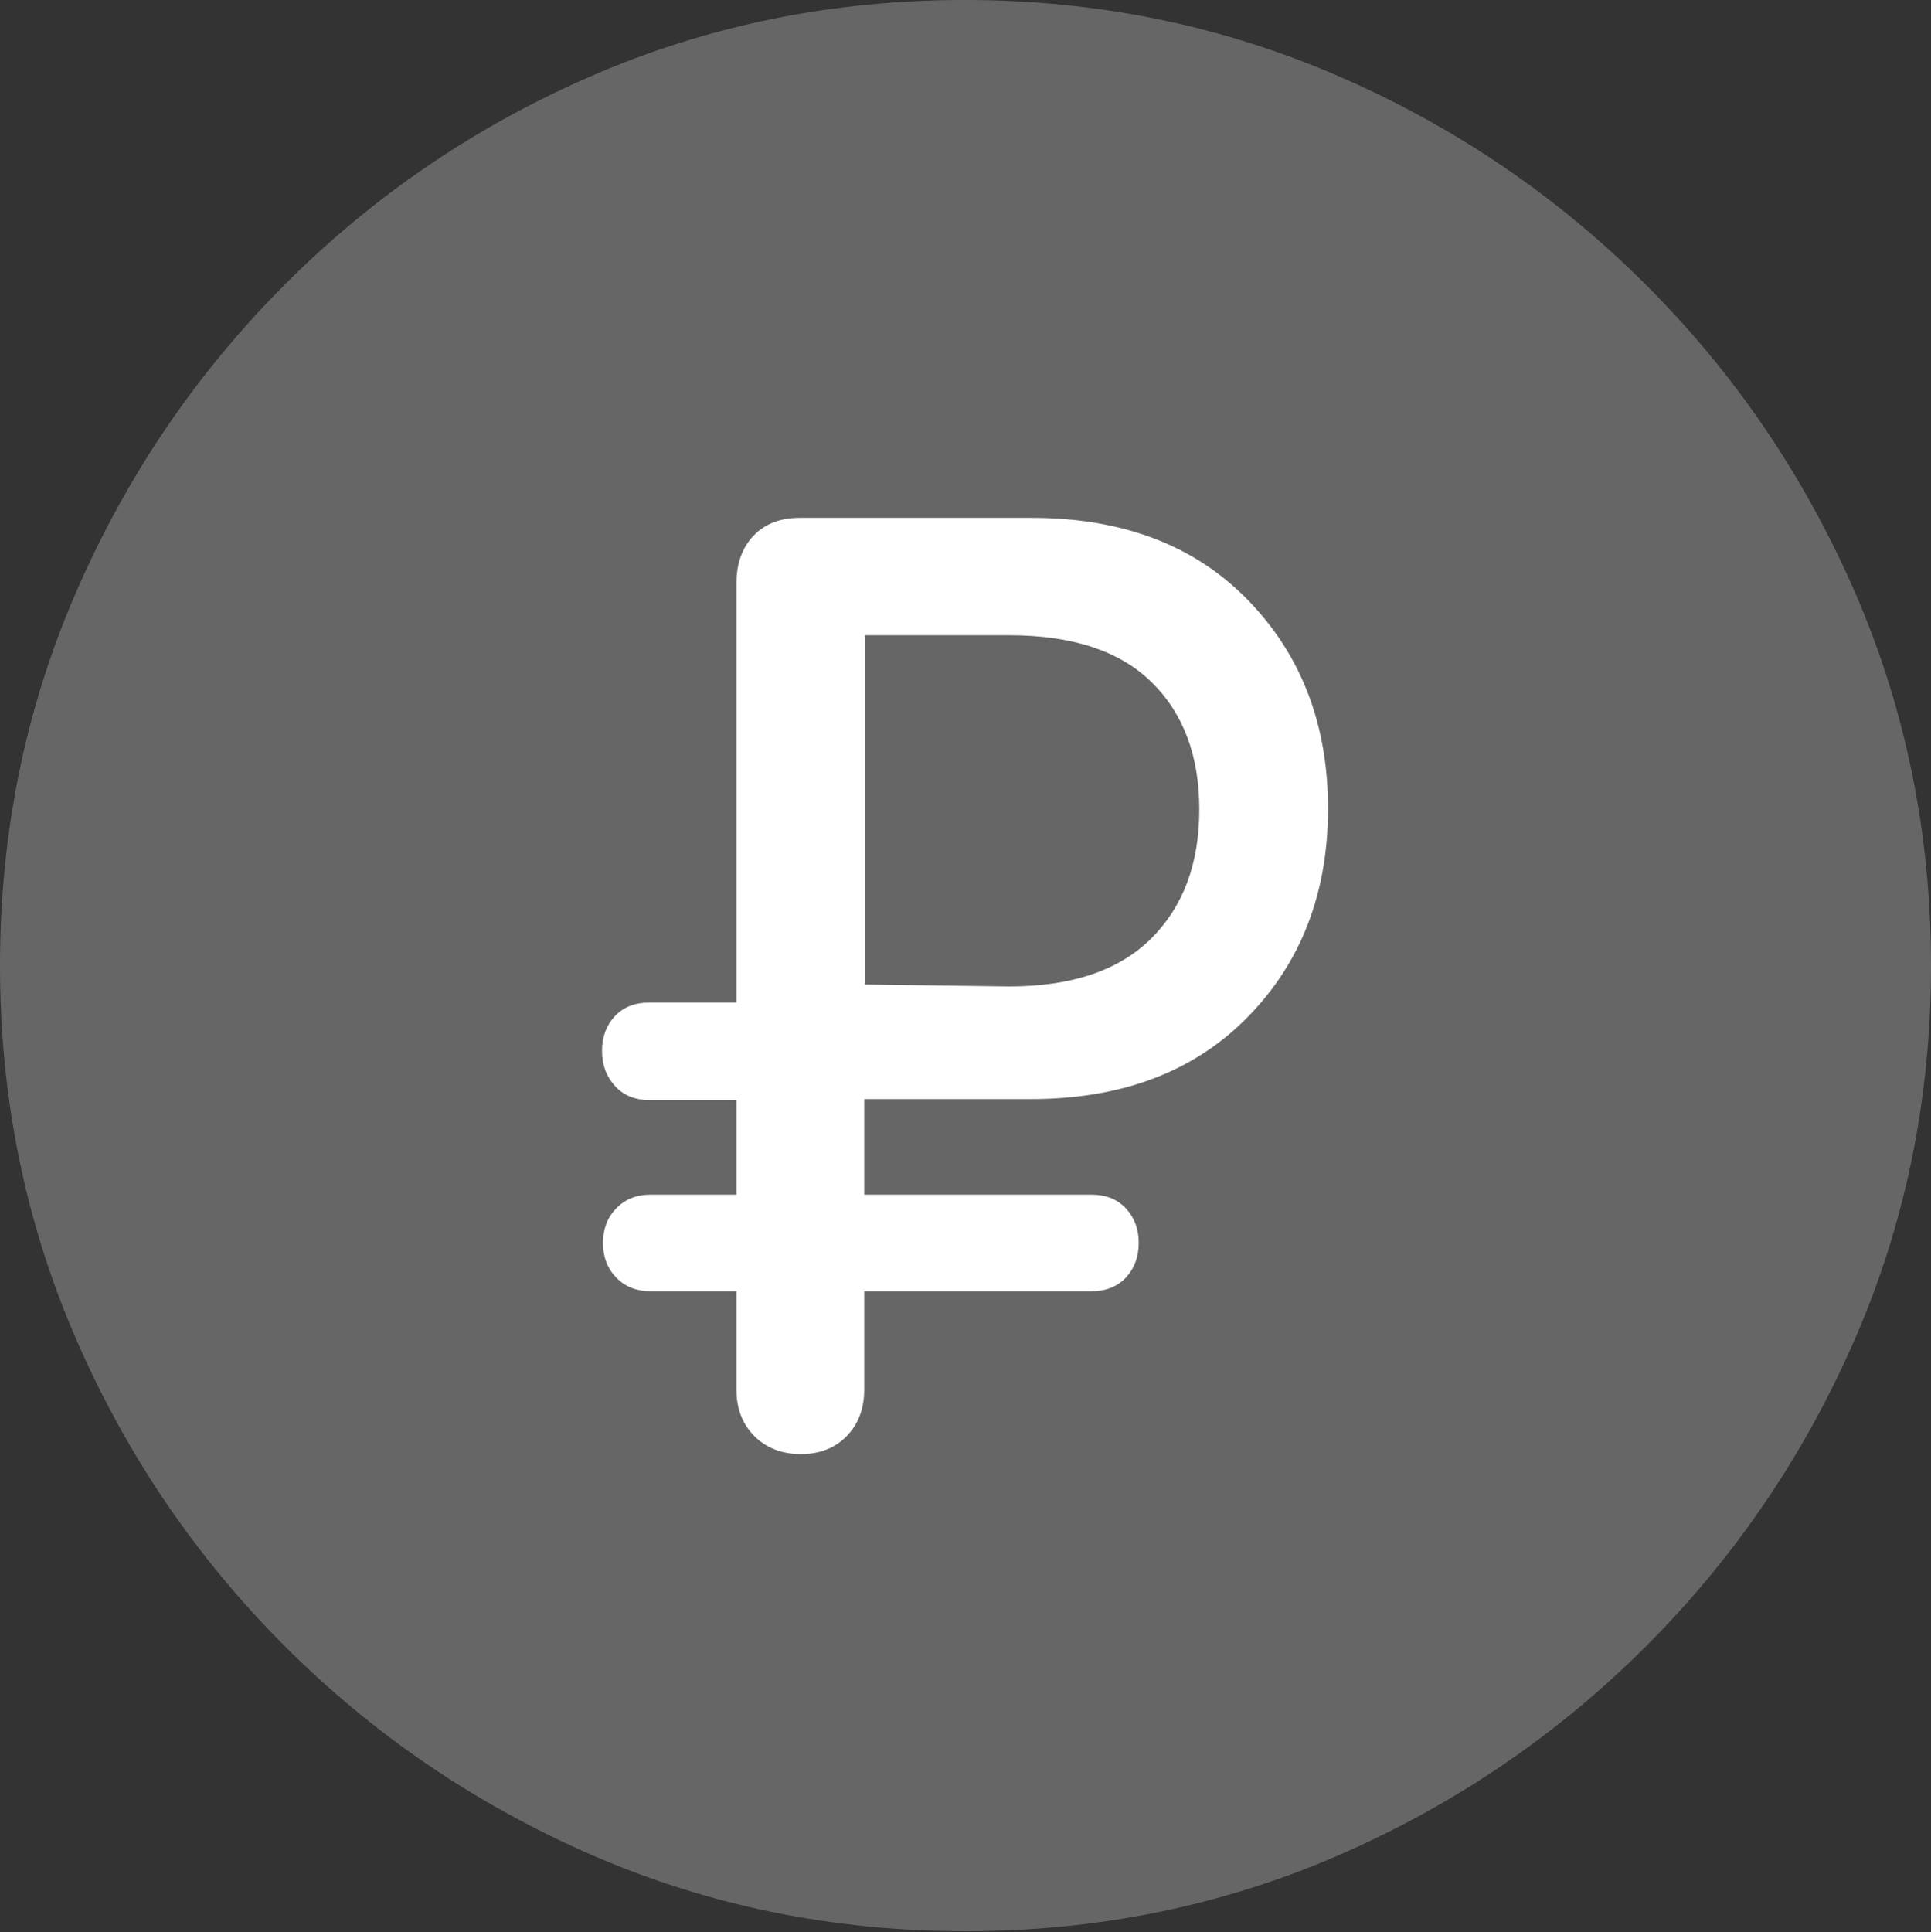 <?xml version="1.0" encoding="UTF-8"?>
<!--Generator: Apple Native CoreSVG 175.5-->
<!DOCTYPE svg
PUBLIC "-//W3C//DTD SVG 1.1//EN"
       "http://www.w3.org/Graphics/SVG/1.1/DTD/svg11.dtd">
<svg version="1.1" xmlns="http://www.w3.org/2000/svg" xmlns:xlink="http://www.w3.org/1999/xlink" width="19.922" height="19.932">
 <rect width="100%" height="100%" fill="#333333" stroke="none"/>
 <g>
  <rect height="19.932" opacity="0" width="19.922" x="0" y="0"/>
  <path d="M9.961 19.922Q12.002 19.922 13.804 19.141Q15.605 18.359 16.982 16.982Q18.359 15.605 19.141 13.804Q19.922 12.002 19.922 9.961Q19.922 7.92 19.141 6.118Q18.359 4.316 16.982 2.939Q15.605 1.562 13.799 0.781Q11.992 0 9.951 0Q7.91 0 6.108 0.781Q4.307 1.562 2.935 2.939Q1.562 4.316 0.781 6.118Q0 7.92 0 9.961Q0 12.002 0.781 13.804Q1.562 15.605 2.939 16.982Q4.316 18.359 6.118 19.141Q7.92 19.922 9.961 19.922Z" fill="rgba(255,255,255,0.25)"/>
  <path d="M8.262 15Q7.969 15 7.783 14.815Q7.598 14.629 7.598 14.336L7.598 13.32L6.709 13.32Q6.494 13.32 6.357 13.179Q6.221 13.037 6.221 12.822Q6.221 12.607 6.357 12.466Q6.494 12.324 6.709 12.324L7.598 12.324L7.598 11.348L6.699 11.348Q6.475 11.348 6.343 11.201Q6.211 11.055 6.211 10.84Q6.211 10.625 6.343 10.483Q6.475 10.342 6.699 10.342L7.598 10.342L7.598 6.016Q7.598 5.713 7.773 5.527Q7.949 5.342 8.252 5.342L10.645 5.342Q12.051 5.342 12.876 6.191Q13.701 7.041 13.701 8.34Q13.701 9.648 12.871 10.493Q12.041 11.338 10.635 11.338L8.916 11.338L8.916 12.324L11.26 12.324Q11.484 12.324 11.616 12.466Q11.748 12.607 11.748 12.822Q11.748 13.037 11.616 13.179Q11.484 13.32 11.26 13.32L8.916 13.32L8.916 14.336Q8.916 14.629 8.735 14.815Q8.555 15 8.262 15ZM8.926 10.156L10.41 10.176Q11.377 10.176 11.875 9.683Q12.373 9.189 12.373 8.35Q12.373 7.52 11.88 7.036Q11.387 6.553 10.41 6.553L8.926 6.553Z" fill="#ffffff"/>
 </g>
</svg>
